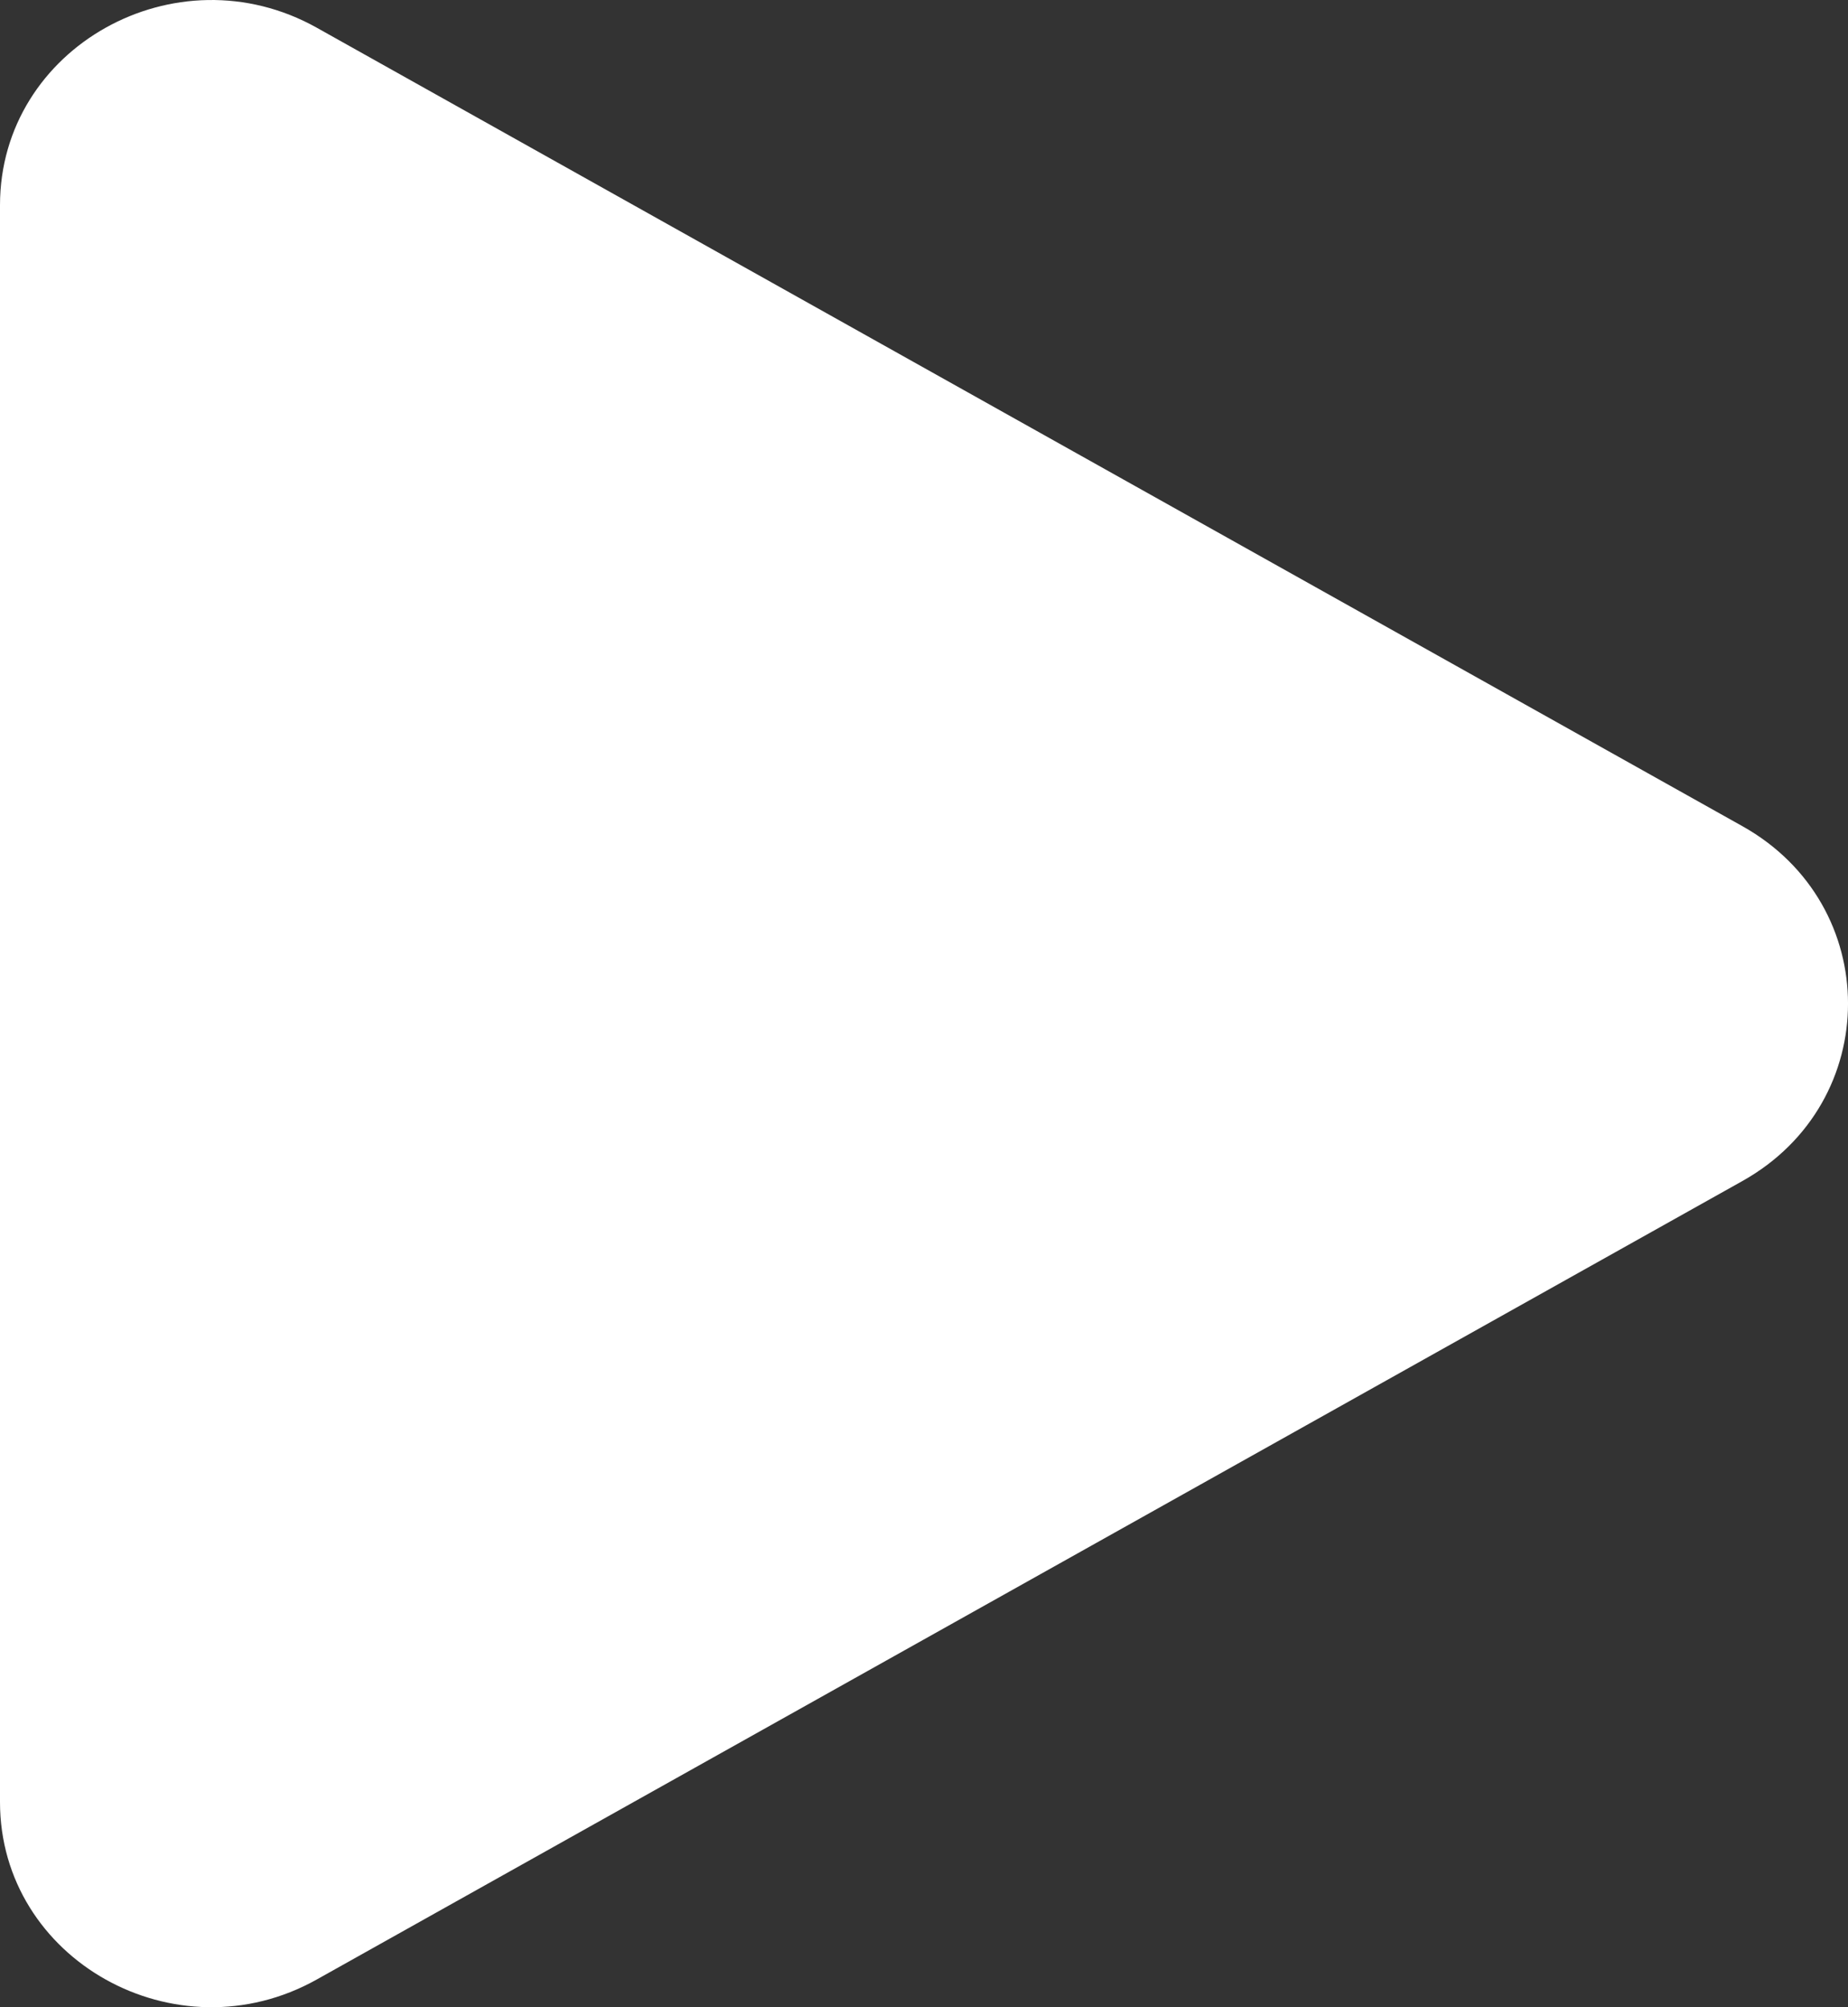 <svg width="35" height="38" viewBox="0 0 35 38" fill="none" xmlns="http://www.w3.org/2000/svg">
<rect x="0" y="0" width="35" height="38" fill="#333333" stroke="none"/>
<path d="M33 15.641C35.667 17.134 35.667 20.866 33 22.359L6 37.475C3.333 38.968 0 37.101 0 34.116V3.884C0 0.899 3.333 -0.967 6 0.525L33 15.641Z" fill="white"/>
</svg>
